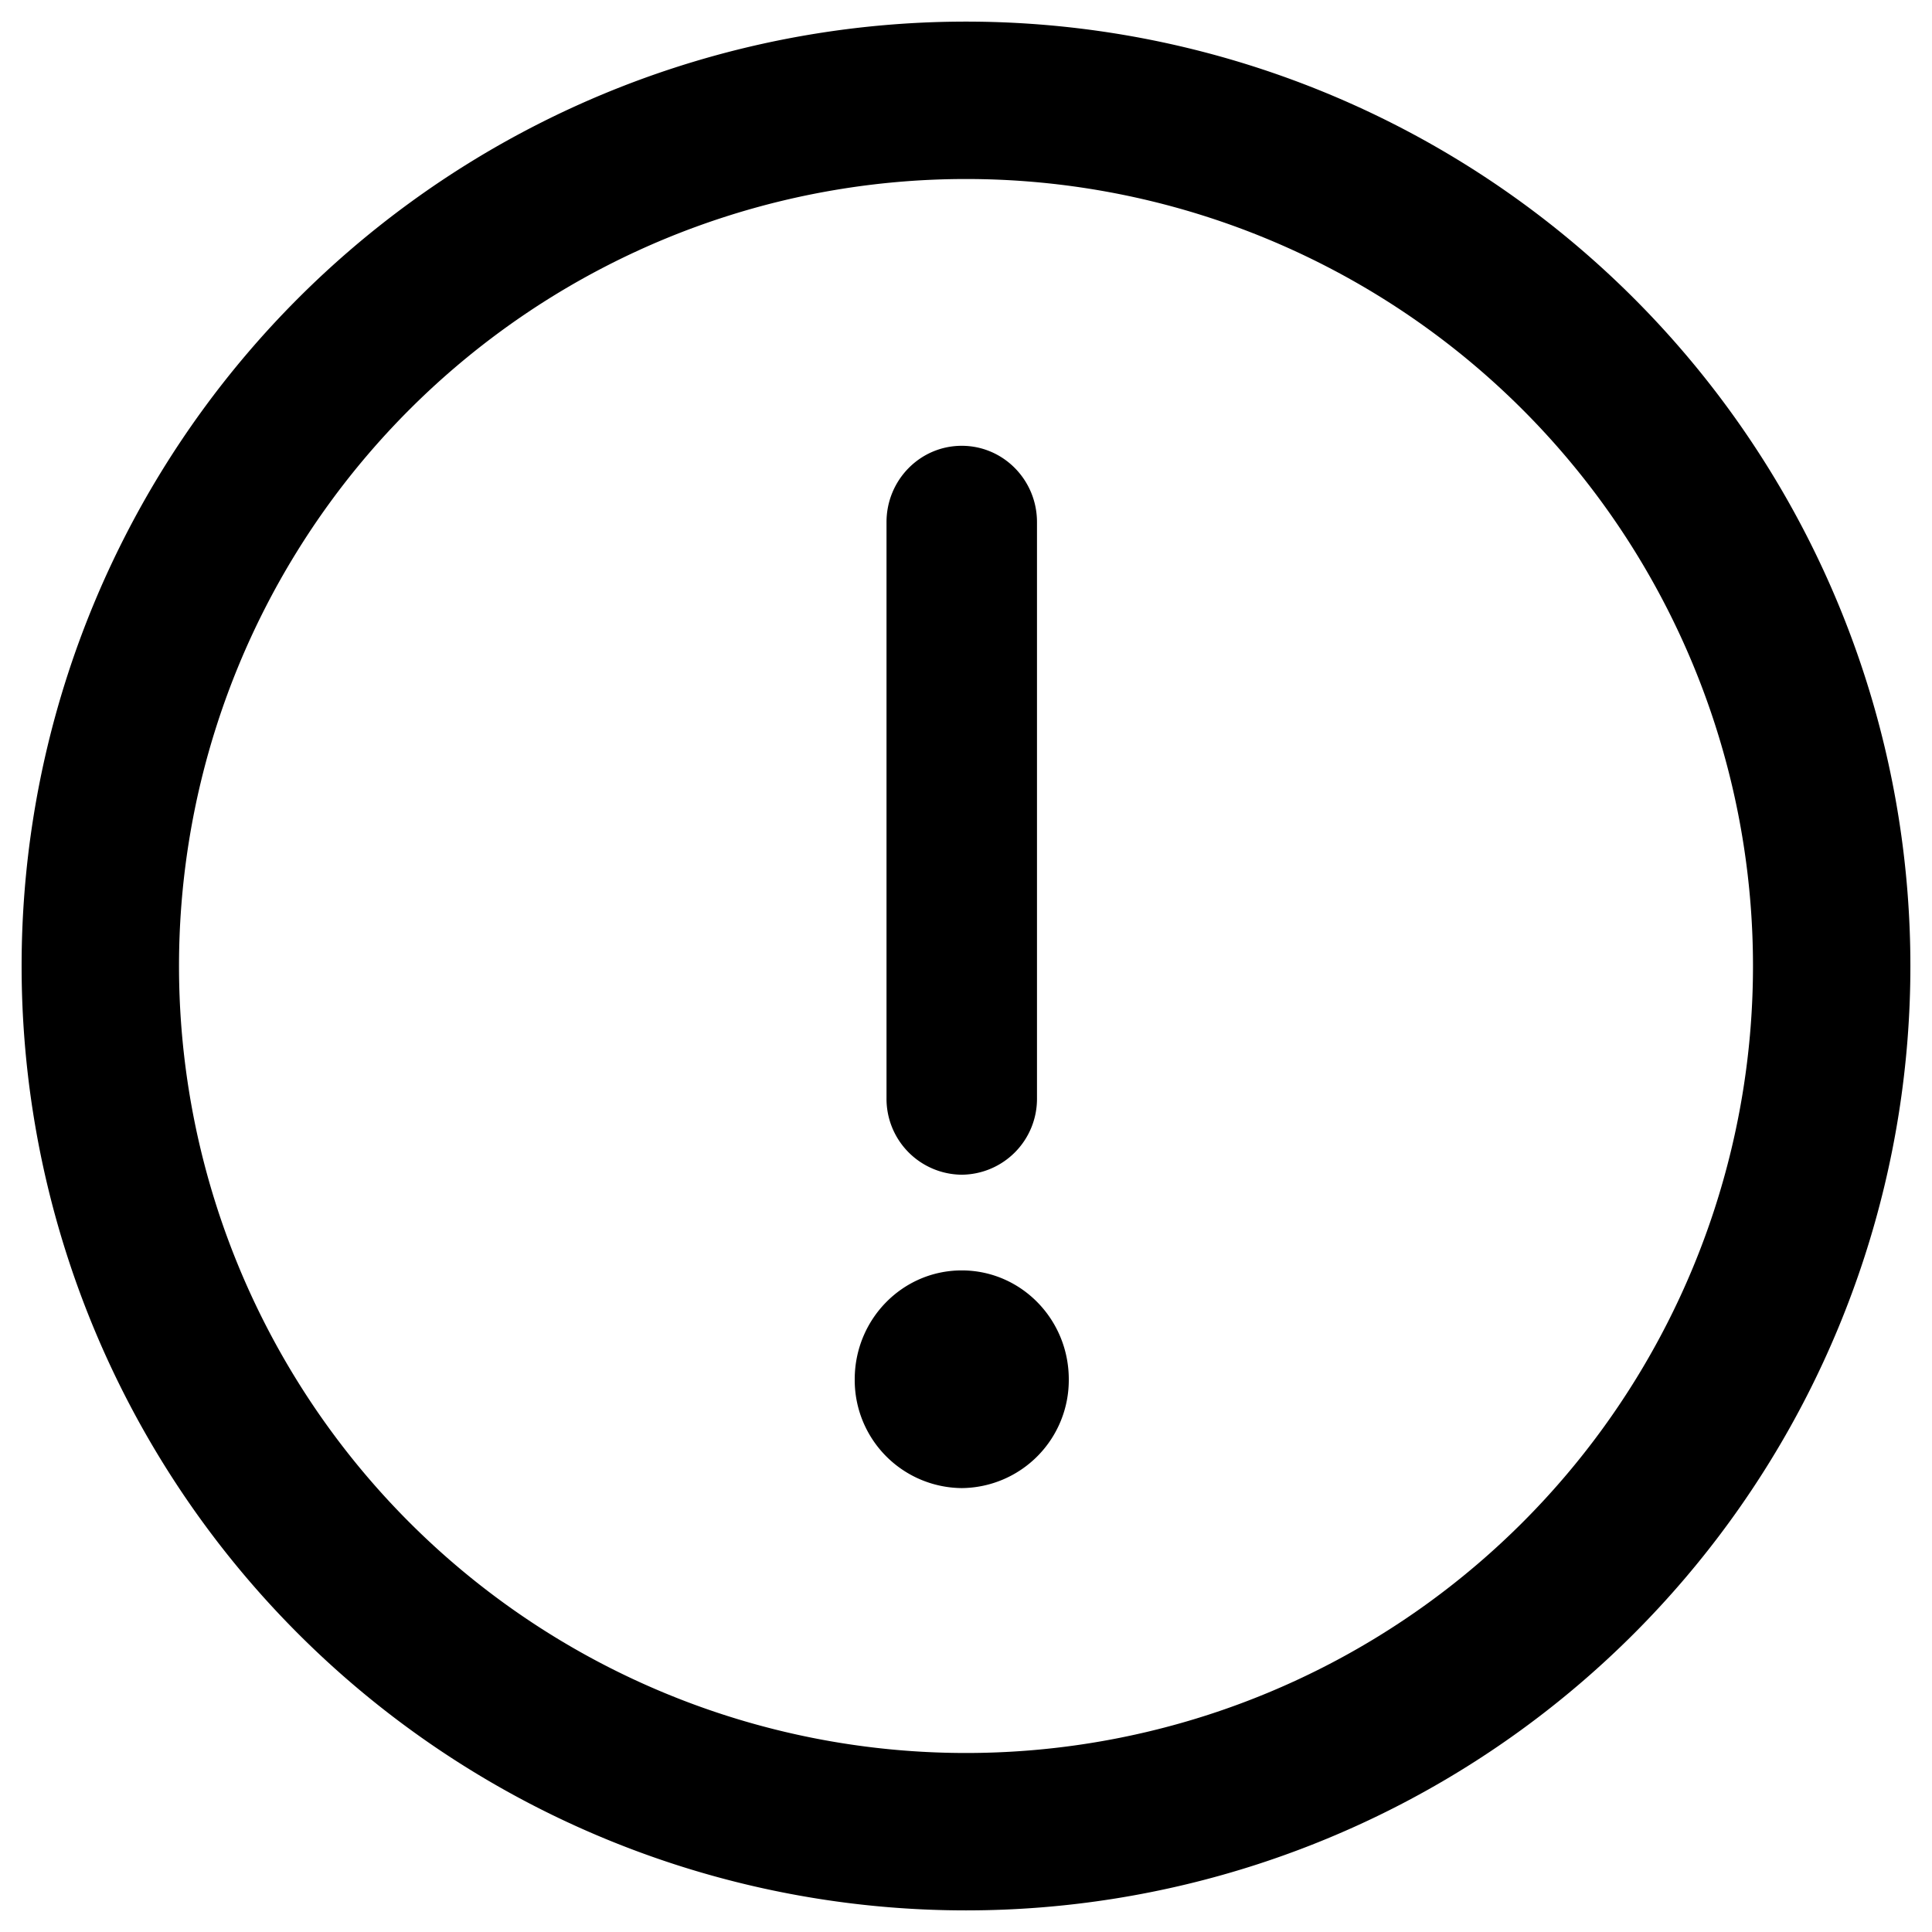 <?xml version="1.0" standalone="no"?>
<!DOCTYPE svg PUBLIC "-//W3C//DTD SVG 1.1//EN" "http://www.w3.org/Graphics/SVG/1.1/DTD/svg11.dtd"><svg t="1614843308163"
  class="icon" viewBox="0 0 1024 1024" version="1.1" xmlns="http://www.w3.org/2000/svg" p-id="3429"
  xmlns:xlink="http://www.w3.org/1999/xlink" width="200" height="200">
  <defs>
    <style type="text/css"></style>
  </defs>
  <path
    d="M512 11.455a500.545 500.545 0 1 1 0 1001.091 500.545 500.545 0 0 1 0-1001.091z m0 83.424a417.121 417.121 0 1 0 0 834.242 417.121 417.121 0 0 0 0-834.242z m-42.129 181.865c0-22.358 17.853-40.461 39.877-40.461s39.877 18.103 39.877 40.461v305.333a40.21 40.21 0 0 1-39.877 40.544 40.21 40.21 0 0 1-39.877-40.461V276.744z m39.877 511.974a57.229 57.229 0 0 1-56.728-57.646c0-31.868 25.361-57.73 56.728-57.73 31.368 0 56.728 25.862 56.728 57.73a57.229 57.229 0 0 1-56.728 57.646z"
    p-id="3430"></path>
</svg>